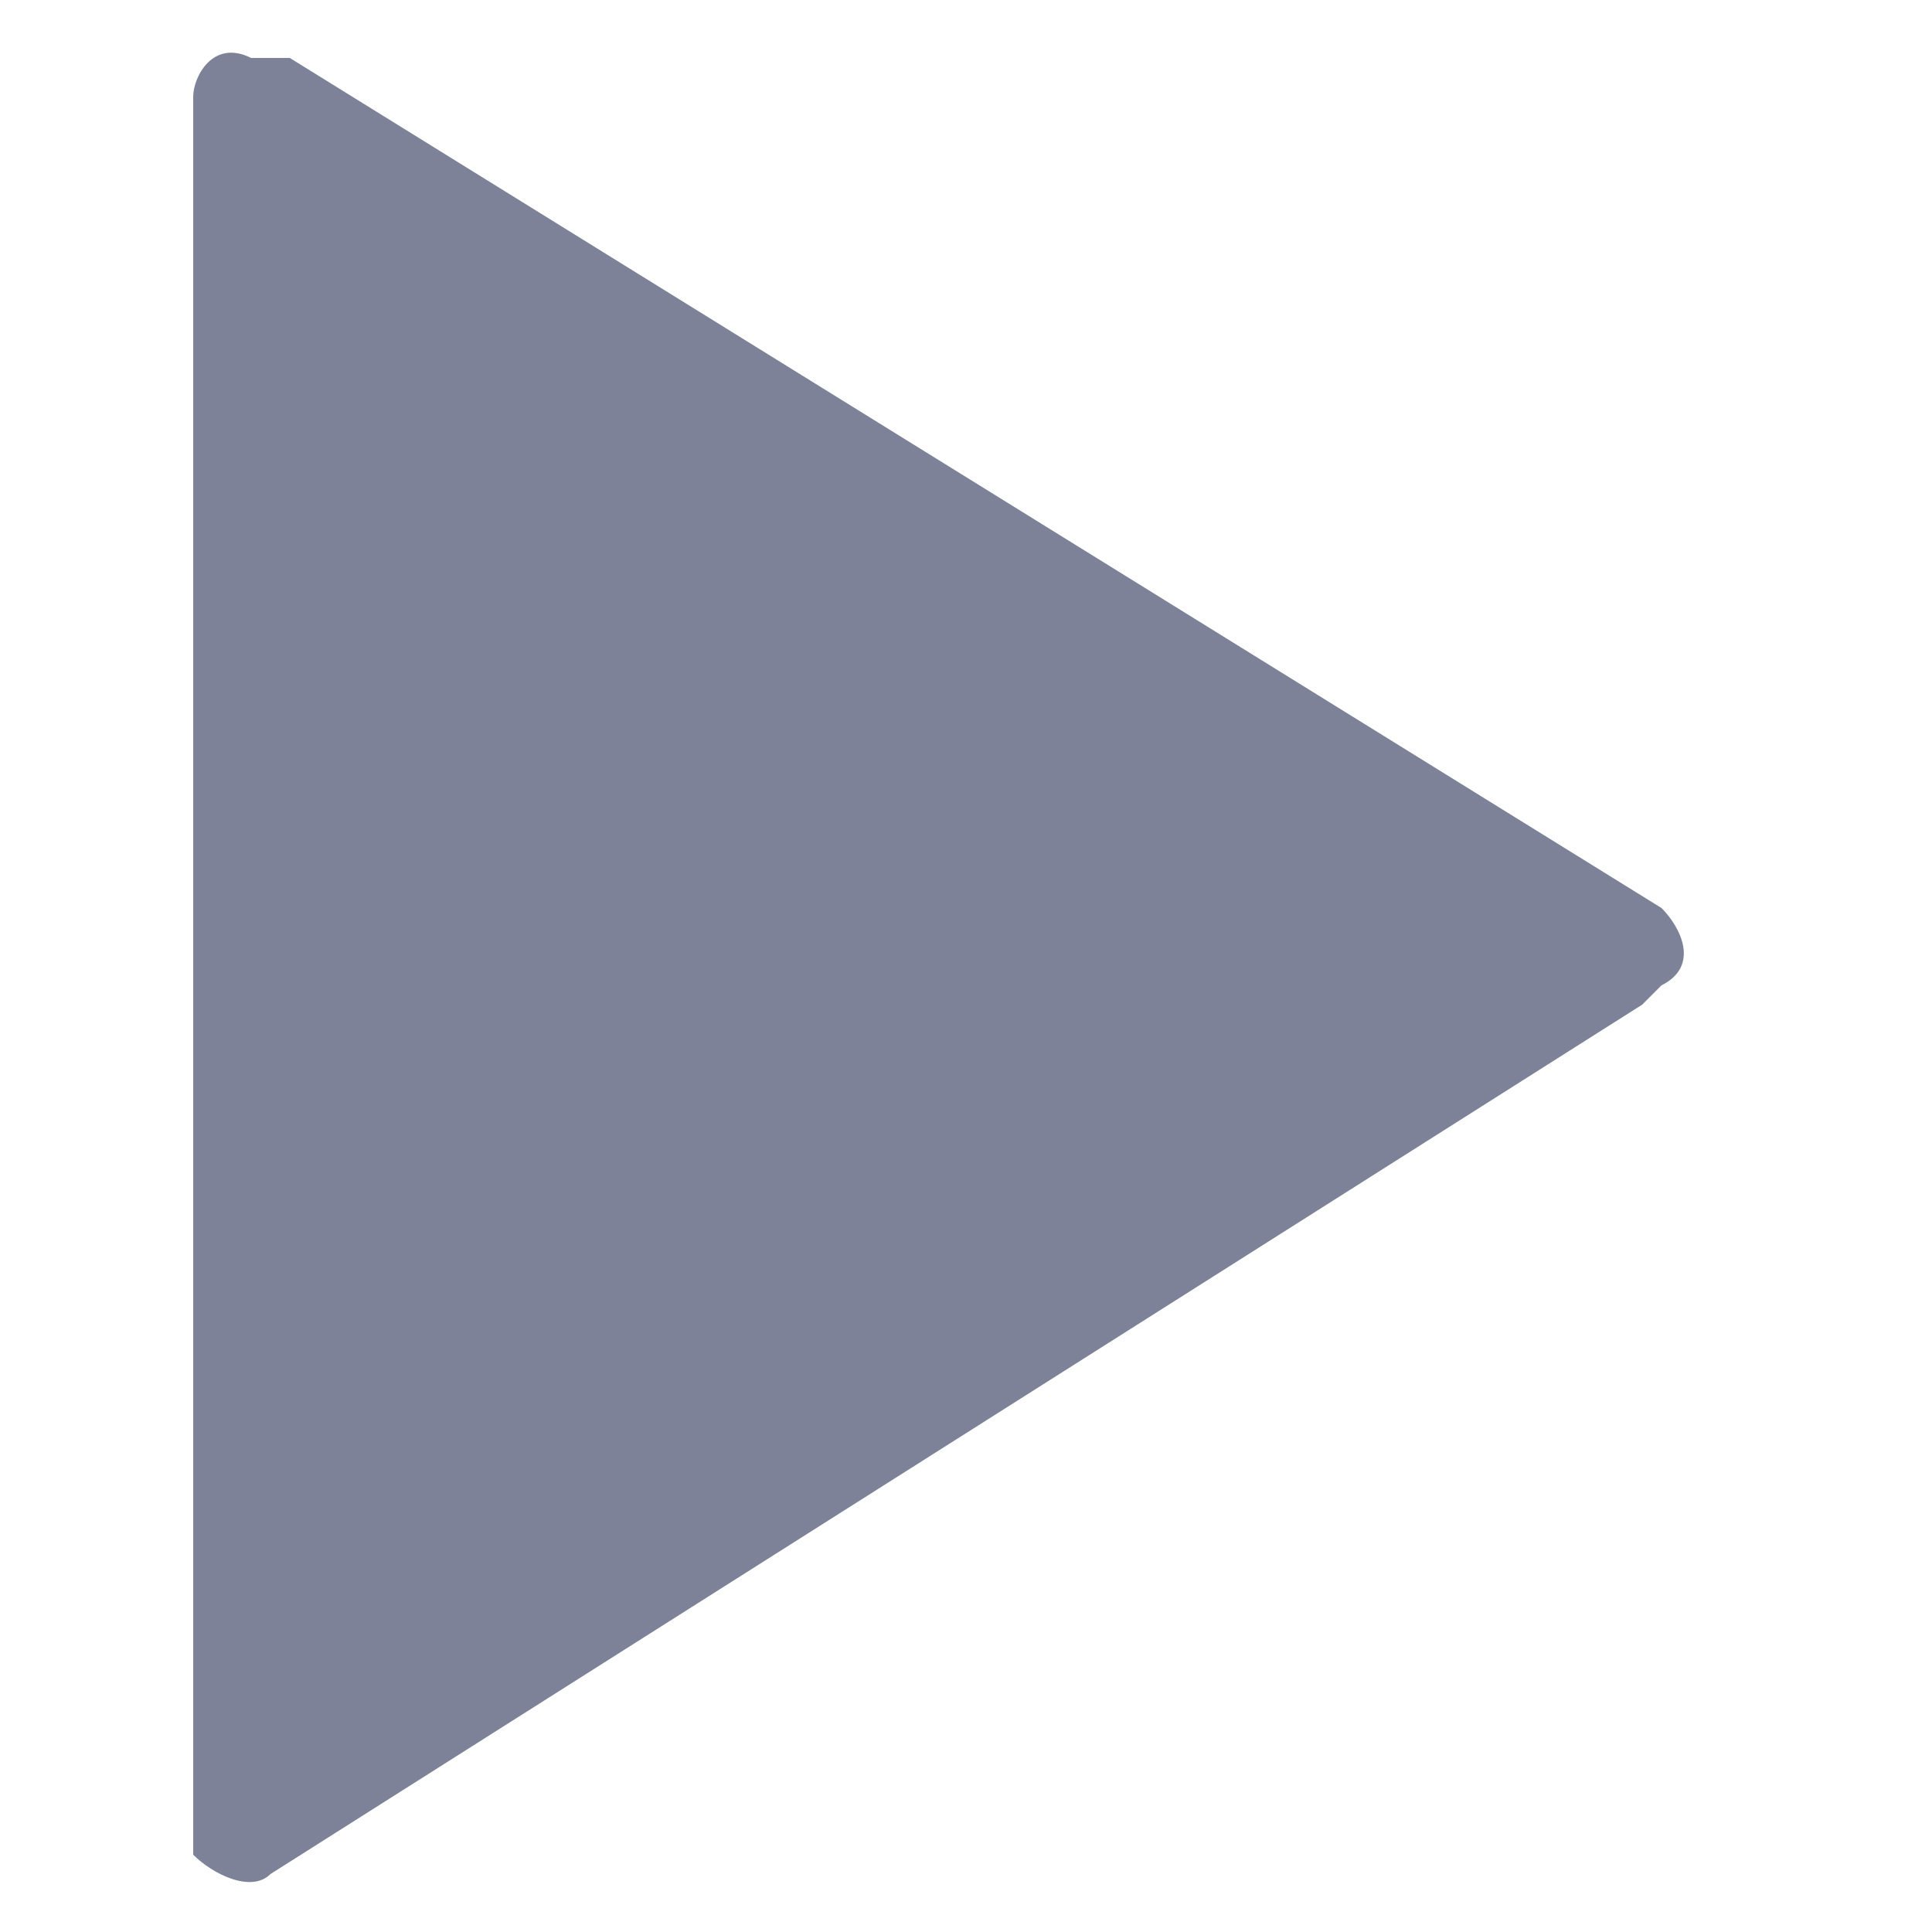 <svg xmlns="http://www.w3.org/2000/svg" xmlns:xlink="http://www.w3.org/1999/xlink" id="Layer_1" x="0" y="0" version="1.1" viewBox="0 0 10 10" style="enable-background:new 0 0 10 10" xml:space="preserve"><style type="text/css">.st0{fill-rule:evenodd;clip-rule:evenodd;fill:#7d8299}</style><title>common_icon_retract</title><desc>Created with Sketch.</desc><path d="M8.6,4.7L1.5,0.3c0,0-0.1,0-0.2,0C1.1,0.2,1,0.4,1,0.5v8.9c0,0.1,0,0.1,0,0.2c0.1,0.1,0.3,0.2,0.4,0.1l7.1-4.5	c0,0,0.1-0.1,0.1-0.1C8.8,5,8.7,4.8,8.6,4.7z" class="st0"/></svg>